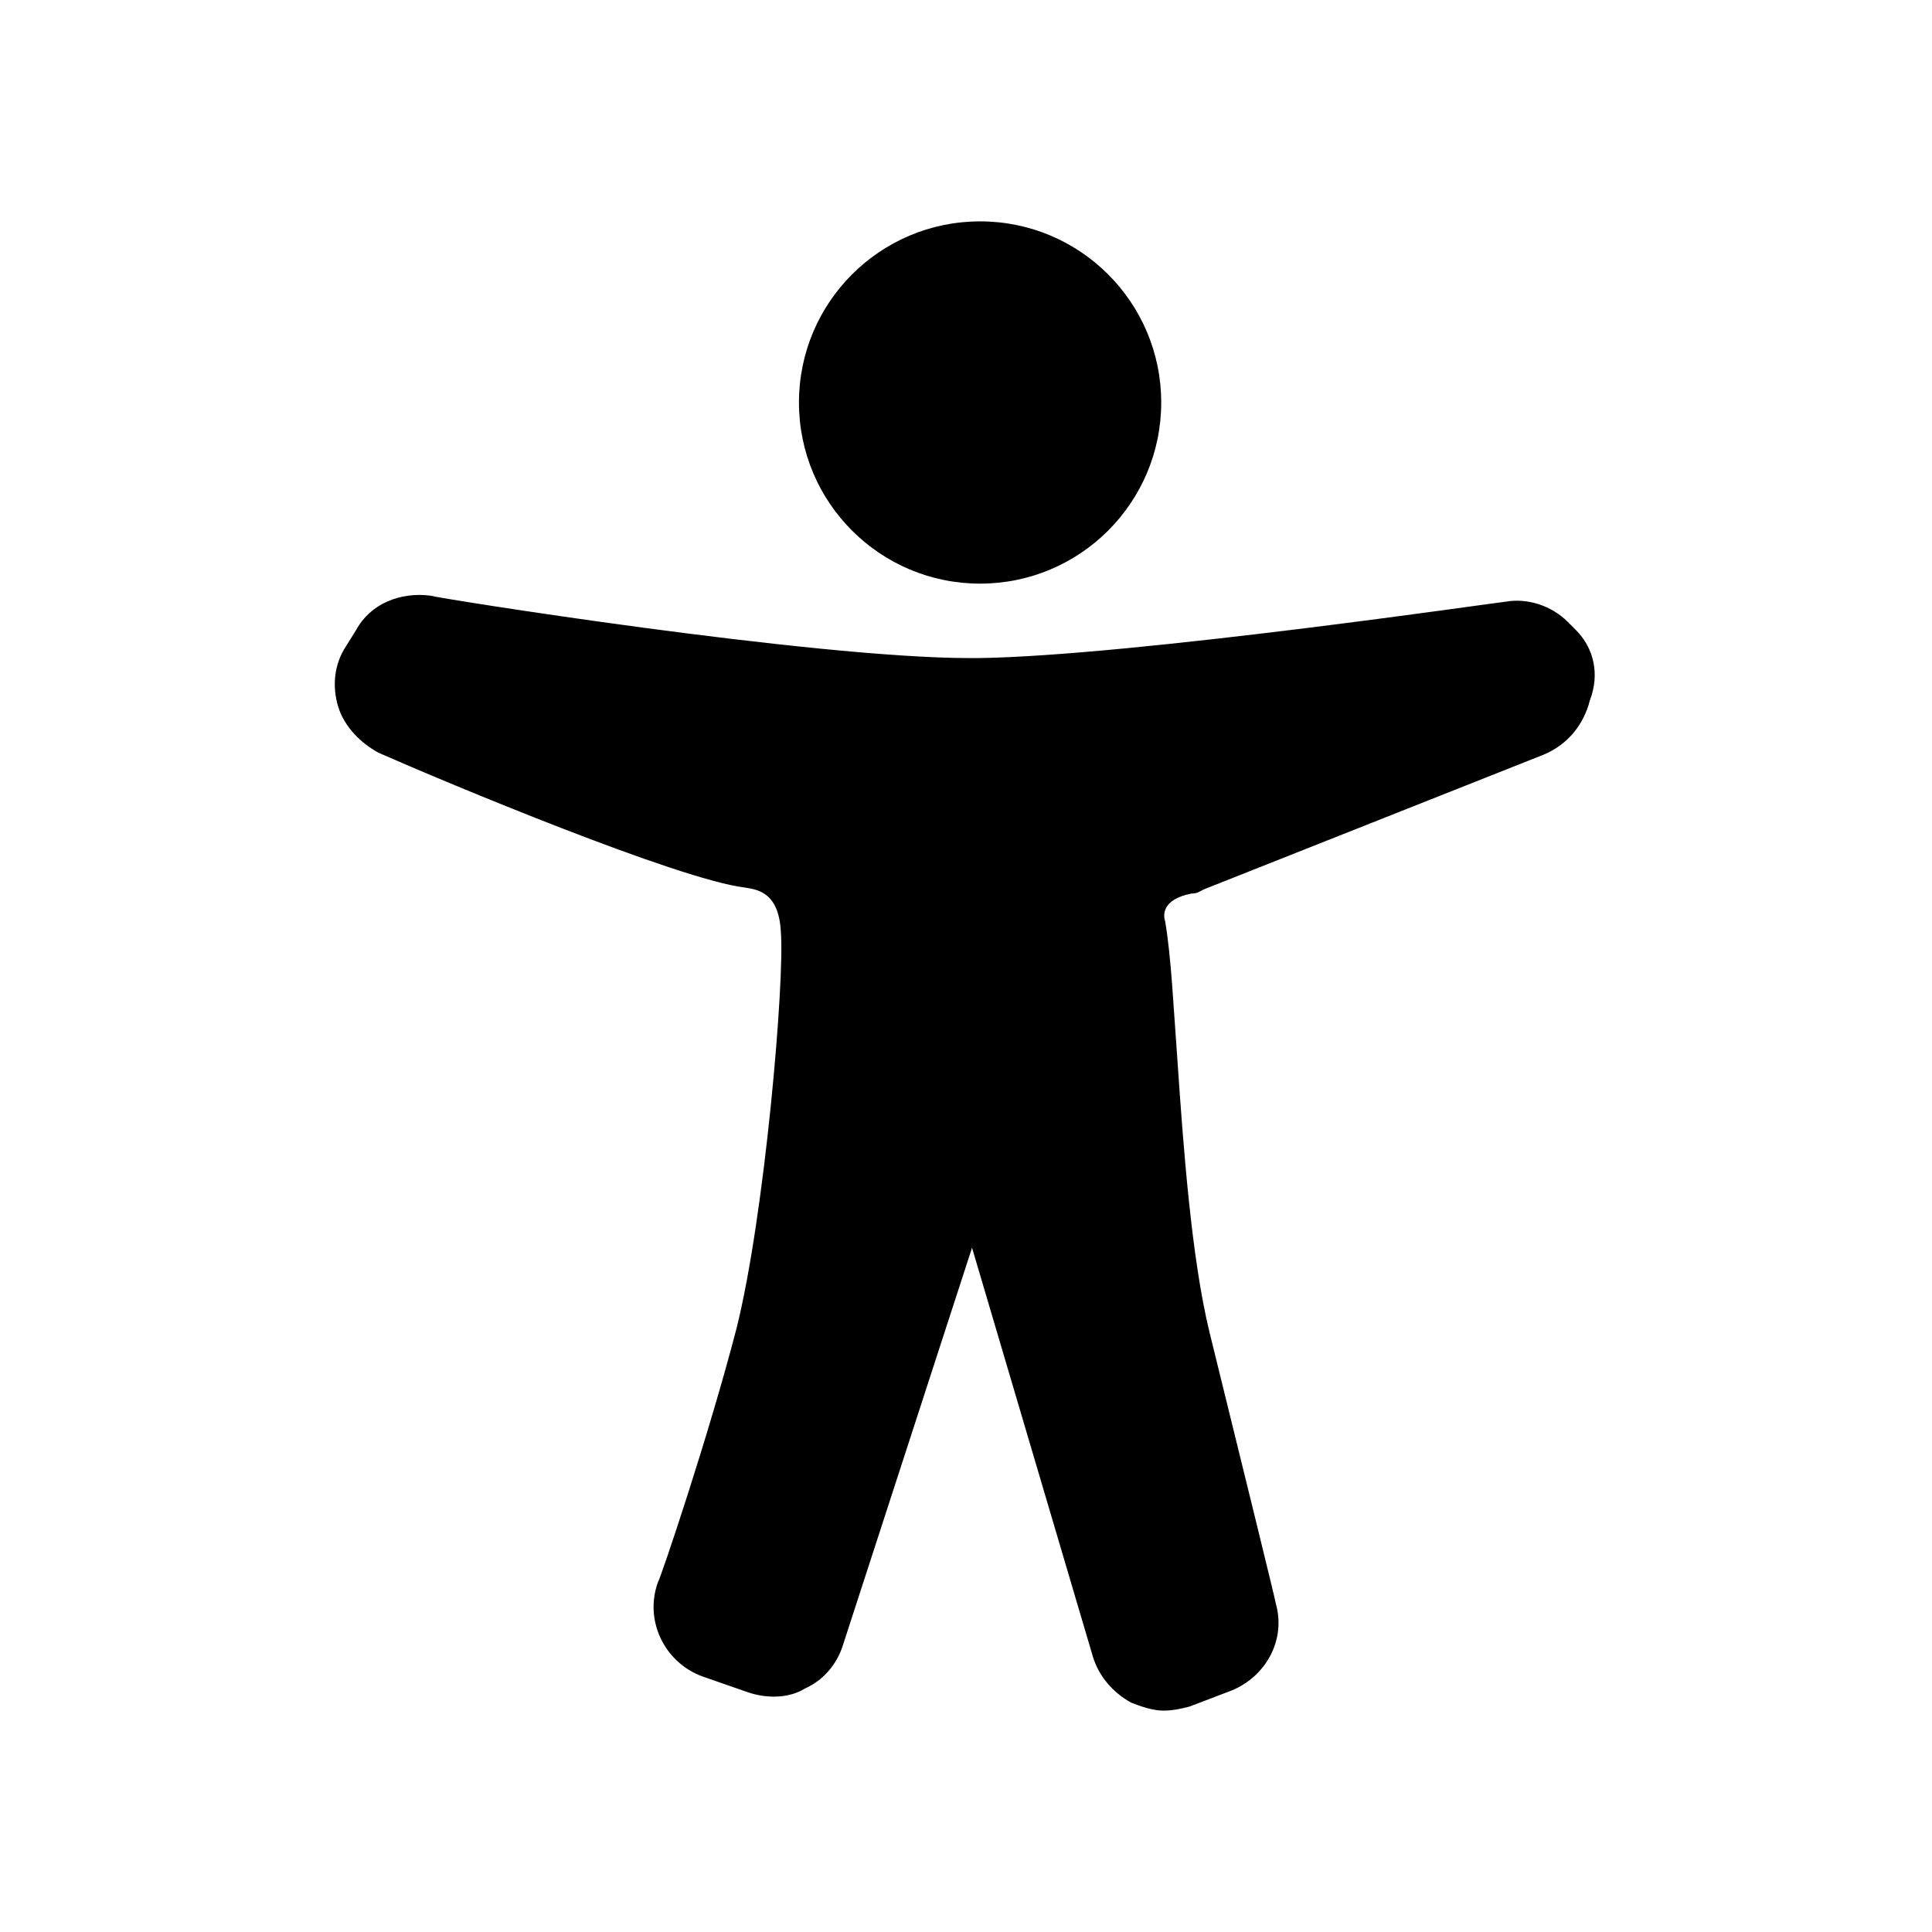 <?xml version="1.0" encoding="utf-8"?>
<!-- Generator: Adobe Illustrator 22.0.1, SVG Export Plug-In . SVG Version: 6.00 Build 0)  -->
<svg version="1.1" id="Layer_1" xmlns="http://www.w3.org/2000/svg" xmlns:xlink="http://www.w3.org/1999/xlink" x="0px" y="0px"
	 viewBox="0 0 96 96" style="enable-background:new 0 0 96 96;" xml:space="preserve">
<g>
	<path d="M78.3,31.3l-0.4-0.4c-0.8-0.8-2-1.2-3.1-1c-0.2,0-18.6,2.7-26.2,2.8c-0.2,0-0.3,0-0.4,0c-7.8,0-26.6-3-26.8-3.1
		c-1.5-0.2-3,0.4-3.7,1.7l-0.5,0.8c-0.6,0.9-0.7,2-0.4,3c0.3,1,1.1,1.8,2,2.3c3.4,1.5,14.9,6.3,18.2,6.7c0.6,0.1,1.7,0.2,1.8,2.2
		c0.2,2.4-0.8,14.1-2.2,19.7c-1.4,5.4-3.8,12.5-3.9,12.6c-0.7,1.9,0.3,4,2.2,4.7l2.3,0.8c0.9,0.3,2,0.3,2.8-0.2
		c0.9-0.4,1.6-1.2,1.9-2.2l6.4-19.7l6,20.3c0.3,1,1,1.8,1.9,2.3c0.5,0.2,1.1,0.4,1.6,0.4c0.5,0,0.9-0.1,1.3-0.2l2.1-0.8
		c1.7-0.7,2.7-2.5,2.2-4.3c0-0.1-1.8-7.4-3.3-13.5c-0.9-3.7-1.3-9.2-1.6-13.6c-0.2-2.7-0.3-5-0.6-6.8c-0.1-0.3-0.2-1.1,1.3-1.4
		c0.3,0,0.4-0.1,0.6-0.2l16.9-6.7c1.2-0.5,2-1.5,2.3-2.7C79.5,33.5,79.2,32.2,78.3,31.3z"/>
	<ellipse cx="48.7" cy="20" rx="9" ry="9"/>
</g>
</svg>
